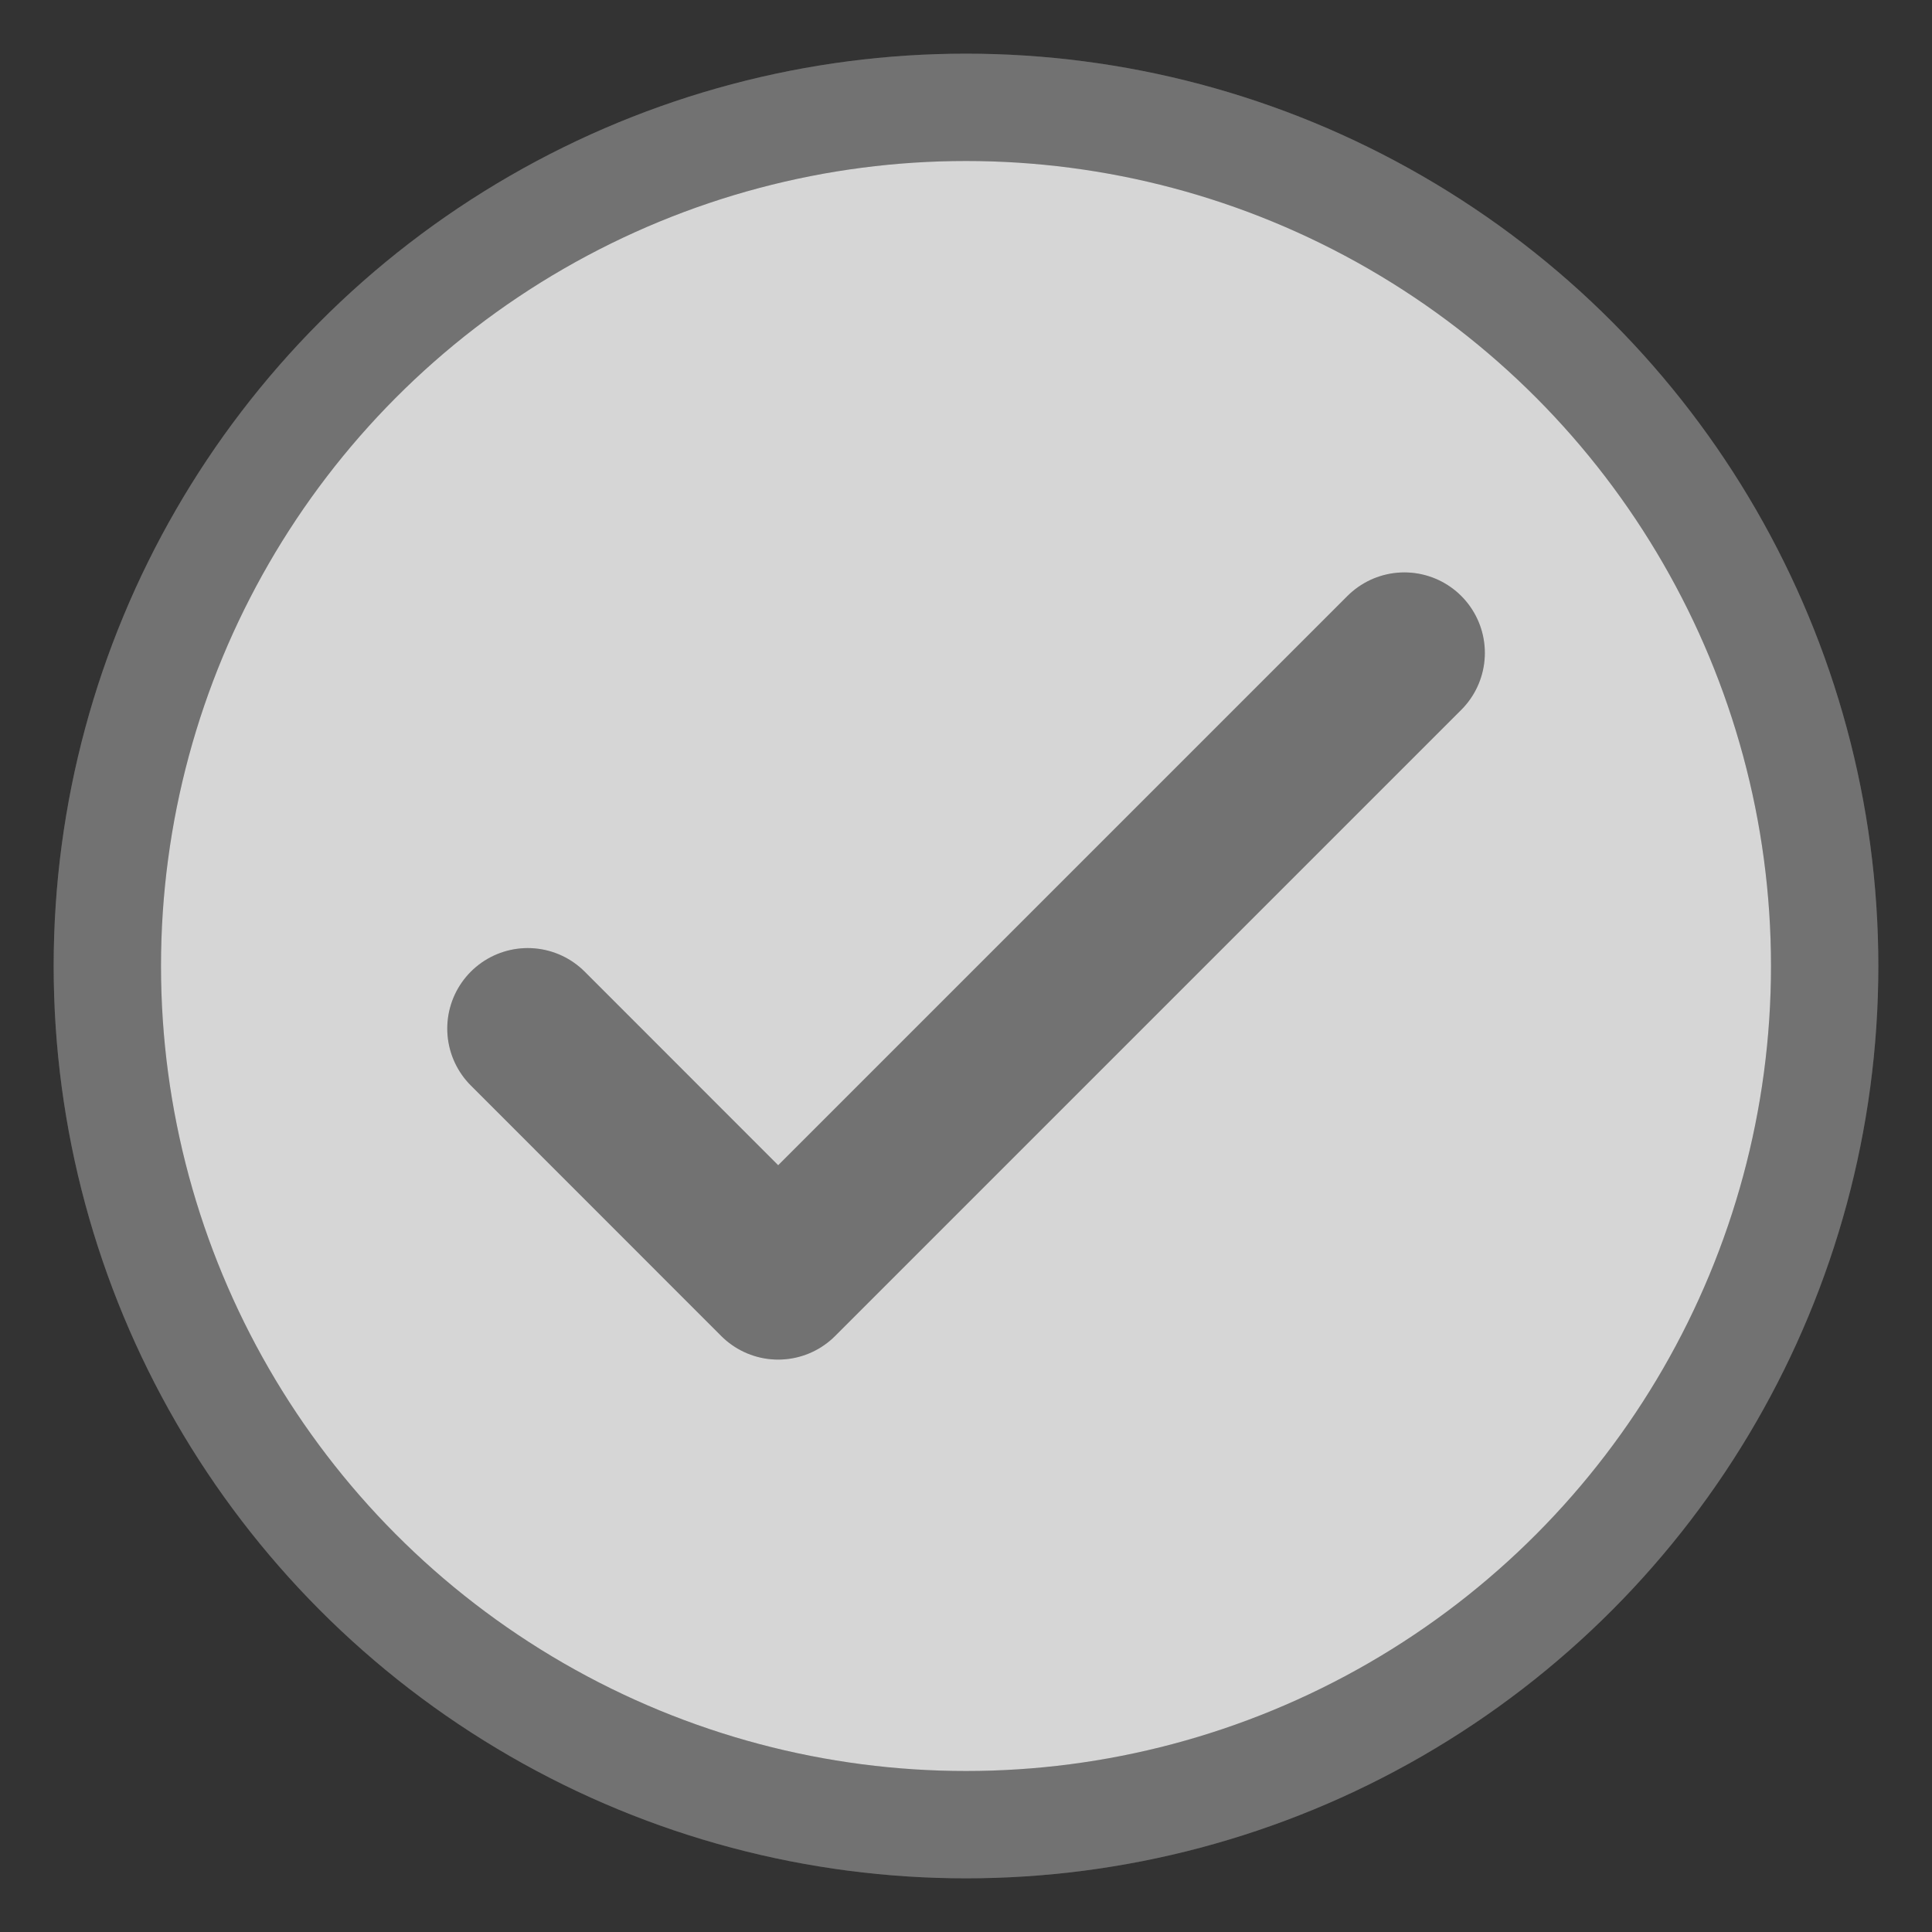 <svg xmlns="http://www.w3.org/2000/svg" width="18" height="18" viewBox="0 0 18 18" fill="none">
  <rect x="0" y="0" width="18" height="18" fill="#333333" stroke="none"/>
  <circle cx="9" cy="9" r="8" fill="white" fill-opacity="0.8"/>
  <circle cx="9" cy="9" r="8" stroke="#8E8E8E"/>
  <circle cx="9" cy="9" r="8" stroke="black" stroke-opacity="0.2"/>
  <g transform="translate(2,2)">
    <svg xmlns="http://www.w3.org/2000/svg" width="14" height="14" viewBox="0 0 14 14" fill="none">
      <path d="M2.917 7.583L5.25 9.917L11.084 4.083" stroke="#8E8E8E" stroke-width="1.5" stroke-linecap="round" stroke-linejoin="round"/>
      <path d="M2.917 7.583L5.25 9.917L11.084 4.083" stroke="black" stroke-opacity="0.2" stroke-width="1.5" stroke-linecap="round" stroke-linejoin="round"/>
    </svg>
  </g>
</svg>
